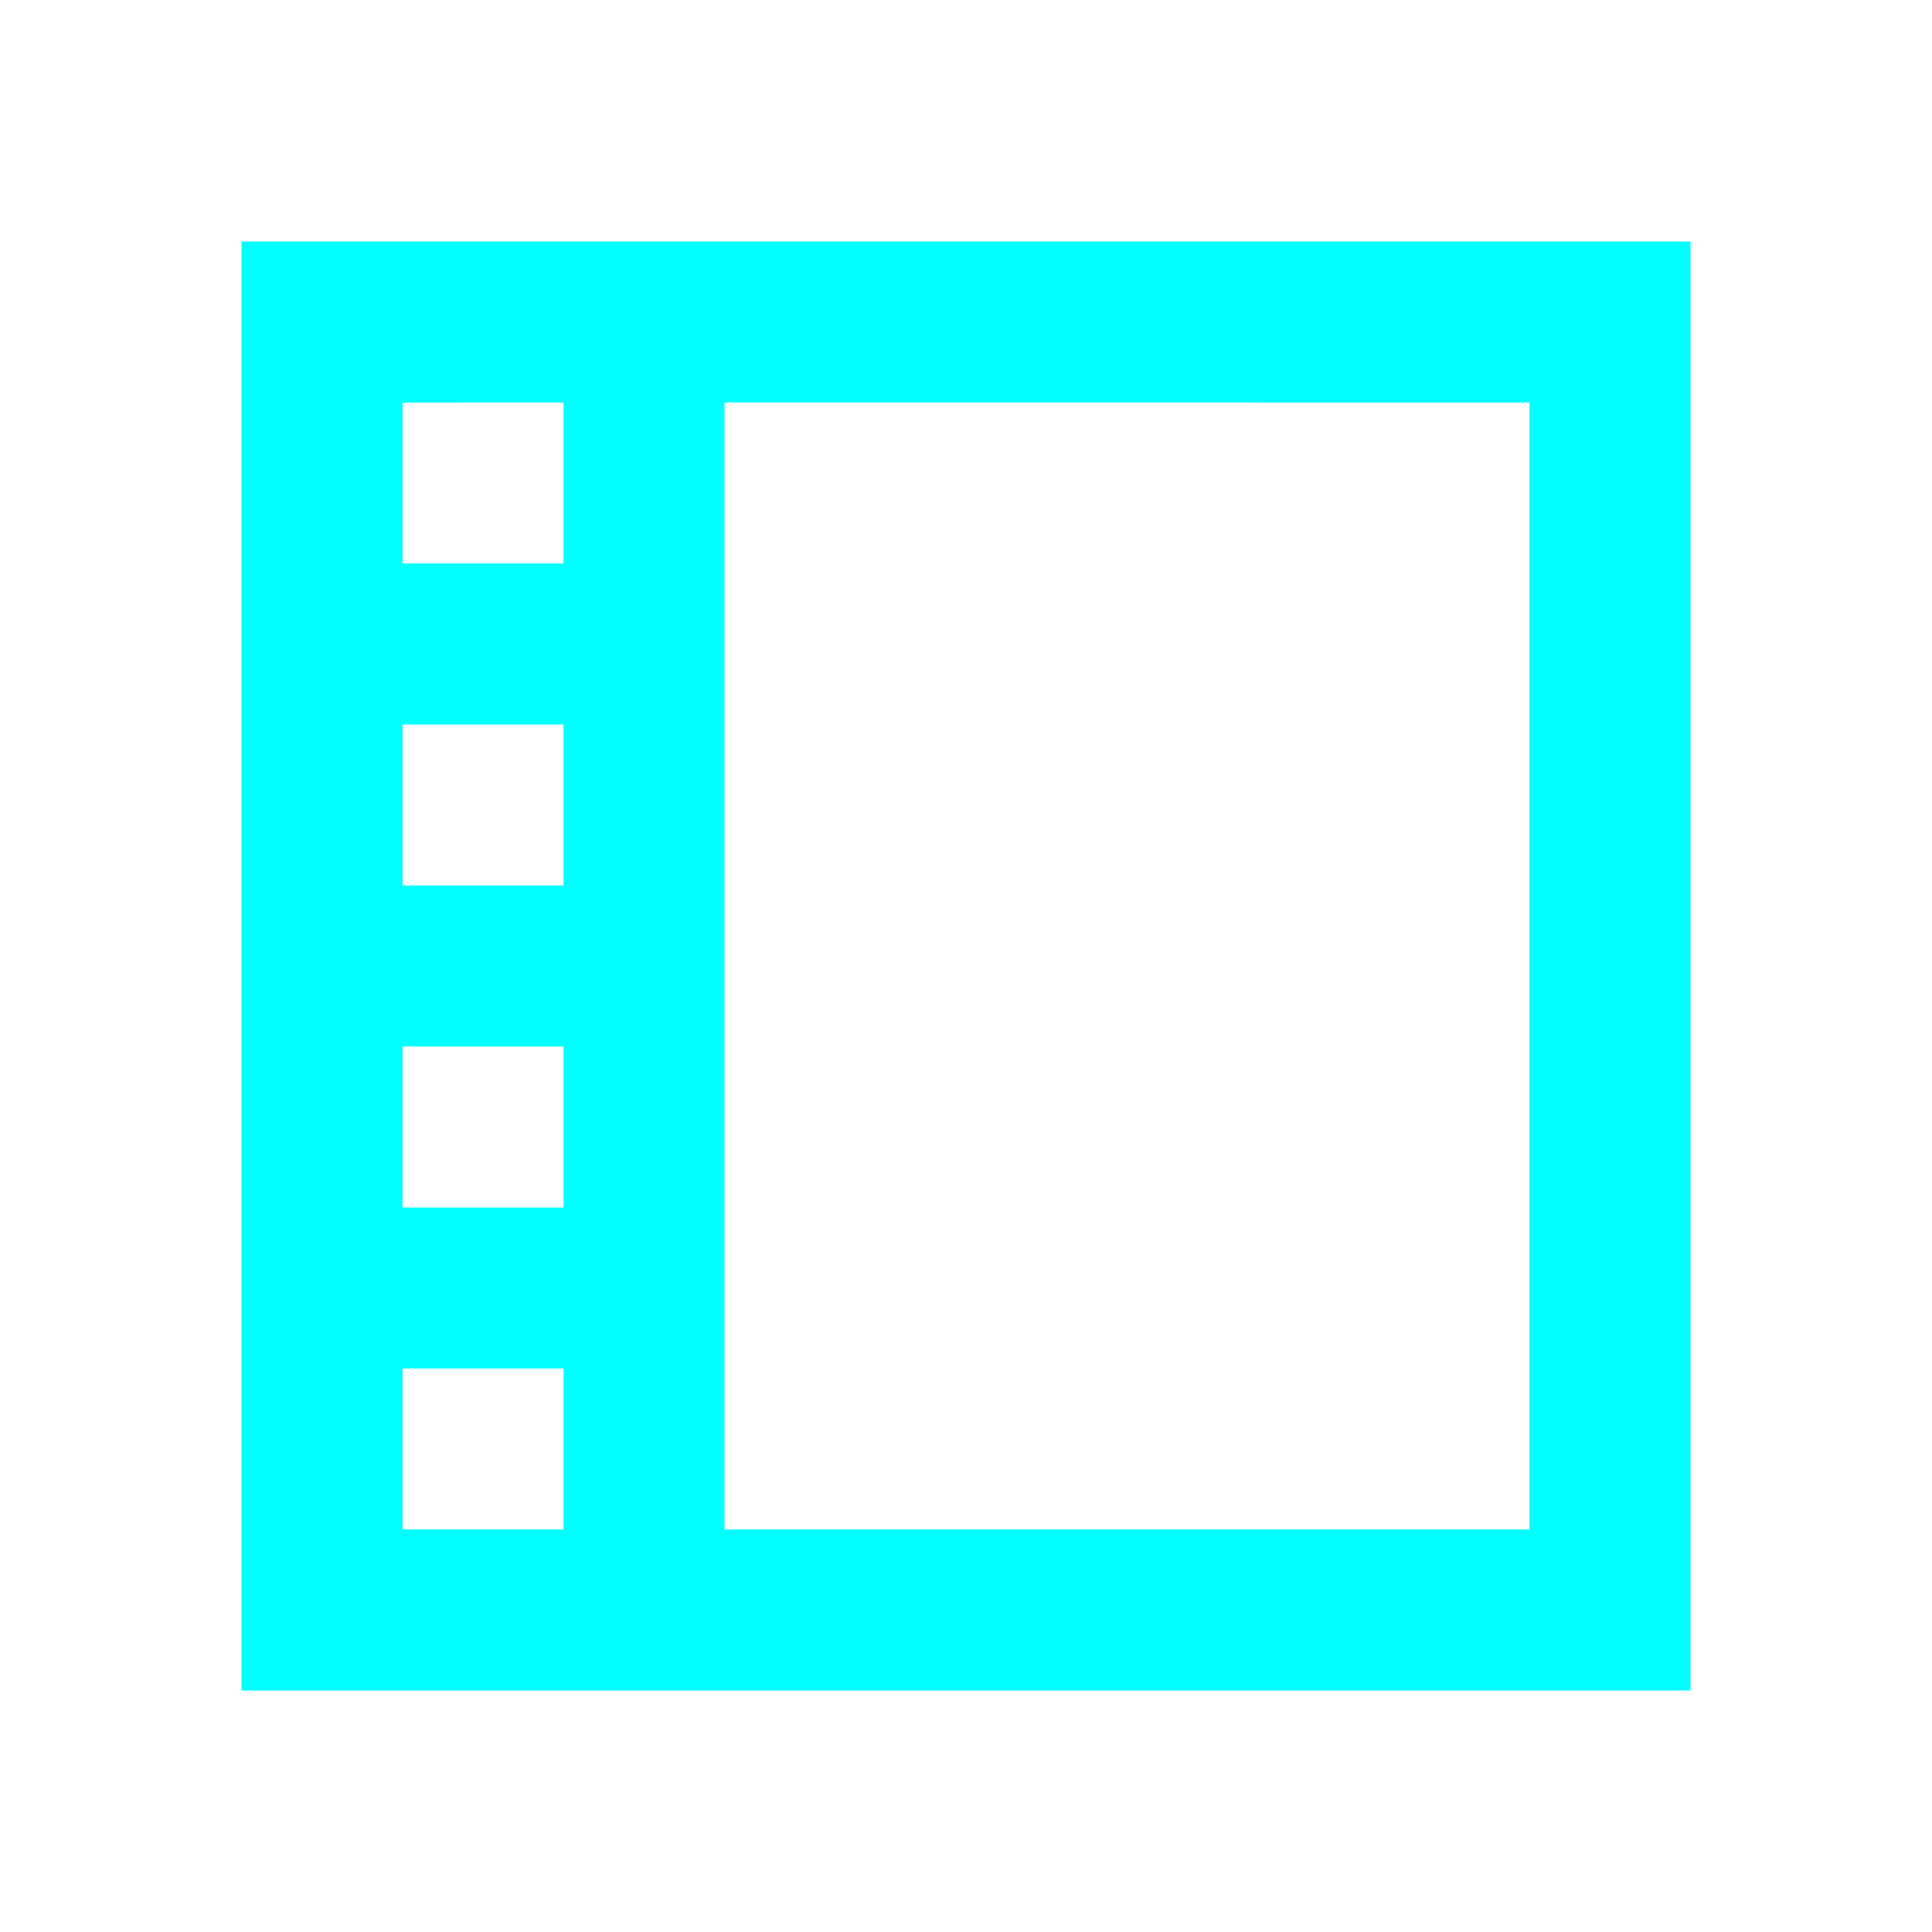 <!DOCTYPE svg PUBLIC "-//W3C//DTD SVG 1.1//EN" "http://www.w3.org/Graphics/SVG/1.1/DTD/svg11.dtd">
<!-- Uploaded to: SVG Repo, www.svgrepo.com, Transformed by: SVG Repo Mixer Tools -->
<svg width="800px" height="800px" viewBox="0 0 512 512" version="1.1" xmlns="http://www.w3.org/2000/svg" xmlns:xlink="http://www.w3.org/1999/xlink" fill="#000000">
<g id="SVGRepo_bgCarrier" stroke-width="0"/>
<g id="SVGRepo_tracerCarrier" stroke-linecap="round" stroke-linejoin="round"/>
<g id="SVGRepo_iconCarrier"> <title>navigation-left</title> <g id="Page-1" stroke="none" stroke-width="1" fill="none" fill-rule="evenodd"> <g id="drop" fill="#00ffff" transform="translate(64, 64)"> <path d="M384,1.42108547e-14 L384,384 L1.42108547e-14,384 L1.42108547e-14,1.42108547e-14 L384,1.42108547e-14 Z M85.333,298.666 L42.666,298.666 L42.667,341.333 L85.333,341.333 L85.333,298.666 Z M341.333,42.667 L127.999,42.666 L127.999,341.333 L341.333,341.333 L341.333,42.667 Z M85.333,256 L85.333,213.333 L42.666,213.333 L42.666,256 L85.333,256 Z M85.333,170.666 L85.333,128 L42.666,128 L42.666,170.666 L85.333,170.666 Z M85.333,85.333 L85.333,42.666 L42.667,42.667 L42.666,85.333 L85.333,85.333 Z" id="Combined-Shape"> </path> </g> </g> </g>
</svg>